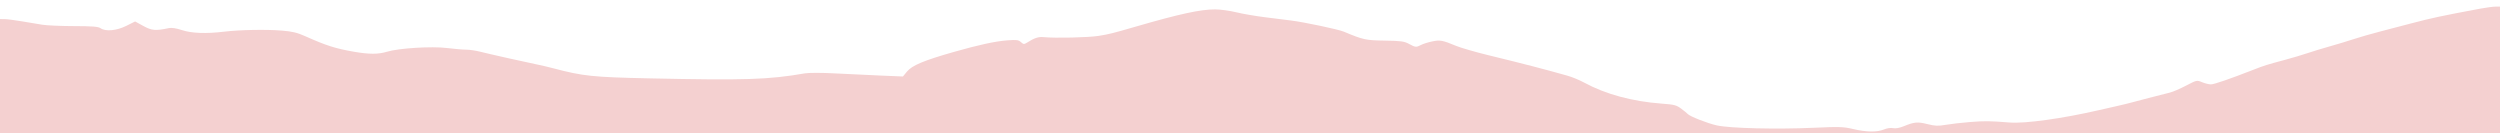 <?xml version="1.0" encoding="UTF-8" standalone="no"?>
<!-- Created with Inkscape (http://www.inkscape.org/) -->

<svg
   version="1.1"
   id="svg1"
   width="2400"
   height="128"
   viewBox="0 0 2400 128"
   sodipodi:docname="okraj-dolni.svg"
   inkscape:version="1.3.1 (91b66b0783, 2023-11-16)"
   xmlns:inkscape="http://www.inkscape.org/namespaces/inkscape"
   xmlns:sodipodi="http://sodipodi.sourceforge.net/DTD/sodipodi-0.dtd"
   xmlns="http://www.w3.org/2000/svg"
   xmlns:svg="http://www.w3.org/2000/svg">
  <defs
     id="defs1" />
  <sodipodi:namedview
     id="namedview1"
     pagecolor="#ffffff"
     bordercolor="#000000"
     borderopacity="0.25"
     inkscape:showpageshadow="2"
     inkscape:pageopacity="0.0"
     inkscape:pagecheckerboard="0"
     inkscape:deskcolor="#d1d1d1"
     inkscape:zoom="0.34916667"
     inkscape:cx="1197.136"
     inkscape:cy="64.43914"
     inkscape:window-width="1366"
     inkscape:window-height="715"
     inkscape:window-x="-8"
     inkscape:window-y="-8"
     inkscape:window-maximized="1"
     inkscape:current-layer="g1" />
  <g
     inkscape:groupmode="layer"
     inkscape:label="Image"
     id="g1">
    <path
       style="fill:#f4d0d0;fill-opacity:1"
       d="m 7.8513974e-8,76.328 v -58 L 4.333,18.351 c 2.383,0.013 9.733,0.944 16.333,2.069 6.6,1.125 15.6,2.621 20,3.323 4.4,0.703 18.135,1.297 30.522,1.321 17.515,0.034 23.139,0.476 25.297,1.987 4.86,3.404 15.42,2.444 24.829,-2.258 l 8.407,-4.201 7.868,4.326 c 8.108,4.457 11.851,4.772 24.492,2.058 2.649,-0.569 7.056,0.1 12.554,1.905 9.481,3.112 23.174,3.616 40.733,1.499 14.773,-1.781 40.221,-2.249 55.298,-1.015 10.047,0.822 14.735,1.963 22.667,5.516 19.535,8.751 28.773,11.704 46,14.707 14.994,2.614 23.738,2.635 32.121,0.078 11.29,-3.443 42.91,-5.399 57.697,-3.568 7.066,0.875 15.407,1.585 18.535,1.577 3.128,-0.007 9.128,0.878 13.333,1.968 7.402,1.917 46.138,10.604 56.98,12.777 2.933,0.588 8.933,2.018 13.333,3.178 28.418,7.493 37.696,8.463 92,9.621 92.375,1.97 114.503,1.259 149.333,-4.799 3.793,-0.66 16.15,-0.653 28.667,0.017 12.1,0.647 31.784,1.583 43.743,2.079 l 21.743,0.903 3.884,-4.712 c 4.894,-5.937 16.089,-10.63 44.964,-18.846 23.893,-6.799 39.663,-10.23 51.068,-11.109 9.185,-0.708 10.985,-0.485 13.349,1.654 2.403,2.175 3.085,2.249 5.657,0.62 7.286,-4.614 11.185,-5.906 16.259,-5.384 10.76,1.106 42.948,0.376 52.667,-1.193 10.082,-1.628 13.477,-2.475 35.333,-8.813 42.506,-12.326 62.392,-16.644 76.591,-16.629 4.809,0.005 13.843,1.242 20.076,2.748 6.233,1.506 18.533,3.638 27.333,4.738 8.8,1.1 20.2,2.529 25.333,3.175 12.844,1.617 45.395,8.485 50.667,10.69 18.772,7.851 20.983,8.335 39.333,8.615 15.593,0.238 18.706,0.659 23.282,3.15 6.223,3.388 6.926,3.446 11.668,0.972 1.989,-1.038 6.789,-2.54 10.667,-3.339 7.62,-1.57 9.839,-1.154 23.05,4.323 4.4,1.824 18.2,5.811 30.667,8.861 35.942,8.791 50.17,12.476 76,19.688 4.4,1.228 11.679,4.23 16.175,6.671 20.549,11.153 46.181,18.091 74.565,20.181 11.951,0.88 13.978,1.413 18.667,4.912 2.893,2.159 5.583,4.359 5.978,4.888 1.675,2.247 19.116,9.129 28.155,11.108 12.79,2.801 57.01,3.871 93.127,2.252 24.597,-1.102 28.376,-0.979 37.751,1.233 12.732,3.004 22.966,3.136 29.558,0.382 2.921,-1.22 6.515,-1.736 8.723,-1.251 2.374,0.521 6.125,-0.146 10.195,-1.814 10.11,-4.143 13.309,-4.434 22.746,-2.067 7.402,1.856 10.242,1.968 17.593,0.69 4.822,-0.838 15.367,-2.045 23.433,-2.682 14.061,-1.111 18.745,-1.053 37.963,0.47 14.859,1.178 50.631,-3.793 86.037,-11.955 4.4,-1.014 12.2,-2.786 17.333,-3.937 5.133,-1.151 11.433,-2.688 14,-3.415 4.511,-1.278 25.948,-6.821 36.475,-9.432 2.828,-0.701 9.792,-3.702 15.475,-6.668 10.265,-5.357 10.367,-5.379 15.355,-3.295 2.761,1.154 6.572,2.098 8.468,2.098 3.116,0 17.872,-5.084 41.56,-14.319 9.946,-3.878 12.065,-4.539 29.333,-9.16 6.967,-1.864 16.867,-4.81 22,-6.547 5.133,-1.736 14.733,-4.662 21.333,-6.502 6.6,-1.84 16.8,-4.922 22.667,-6.85 5.867,-1.928 17.267,-5.215 25.333,-7.305 8.067,-2.09 21.575,-5.62 30.019,-7.844 20.193,-5.319 28.125,-7.011 66.648,-14.217 5.5,-1.029 11.95,-1.882 14.333,-1.897 L 2400,6.328 v 64 64 H 1200 7.8512358e-8 Z"
       id="path1" />
  </g>
</svg>
